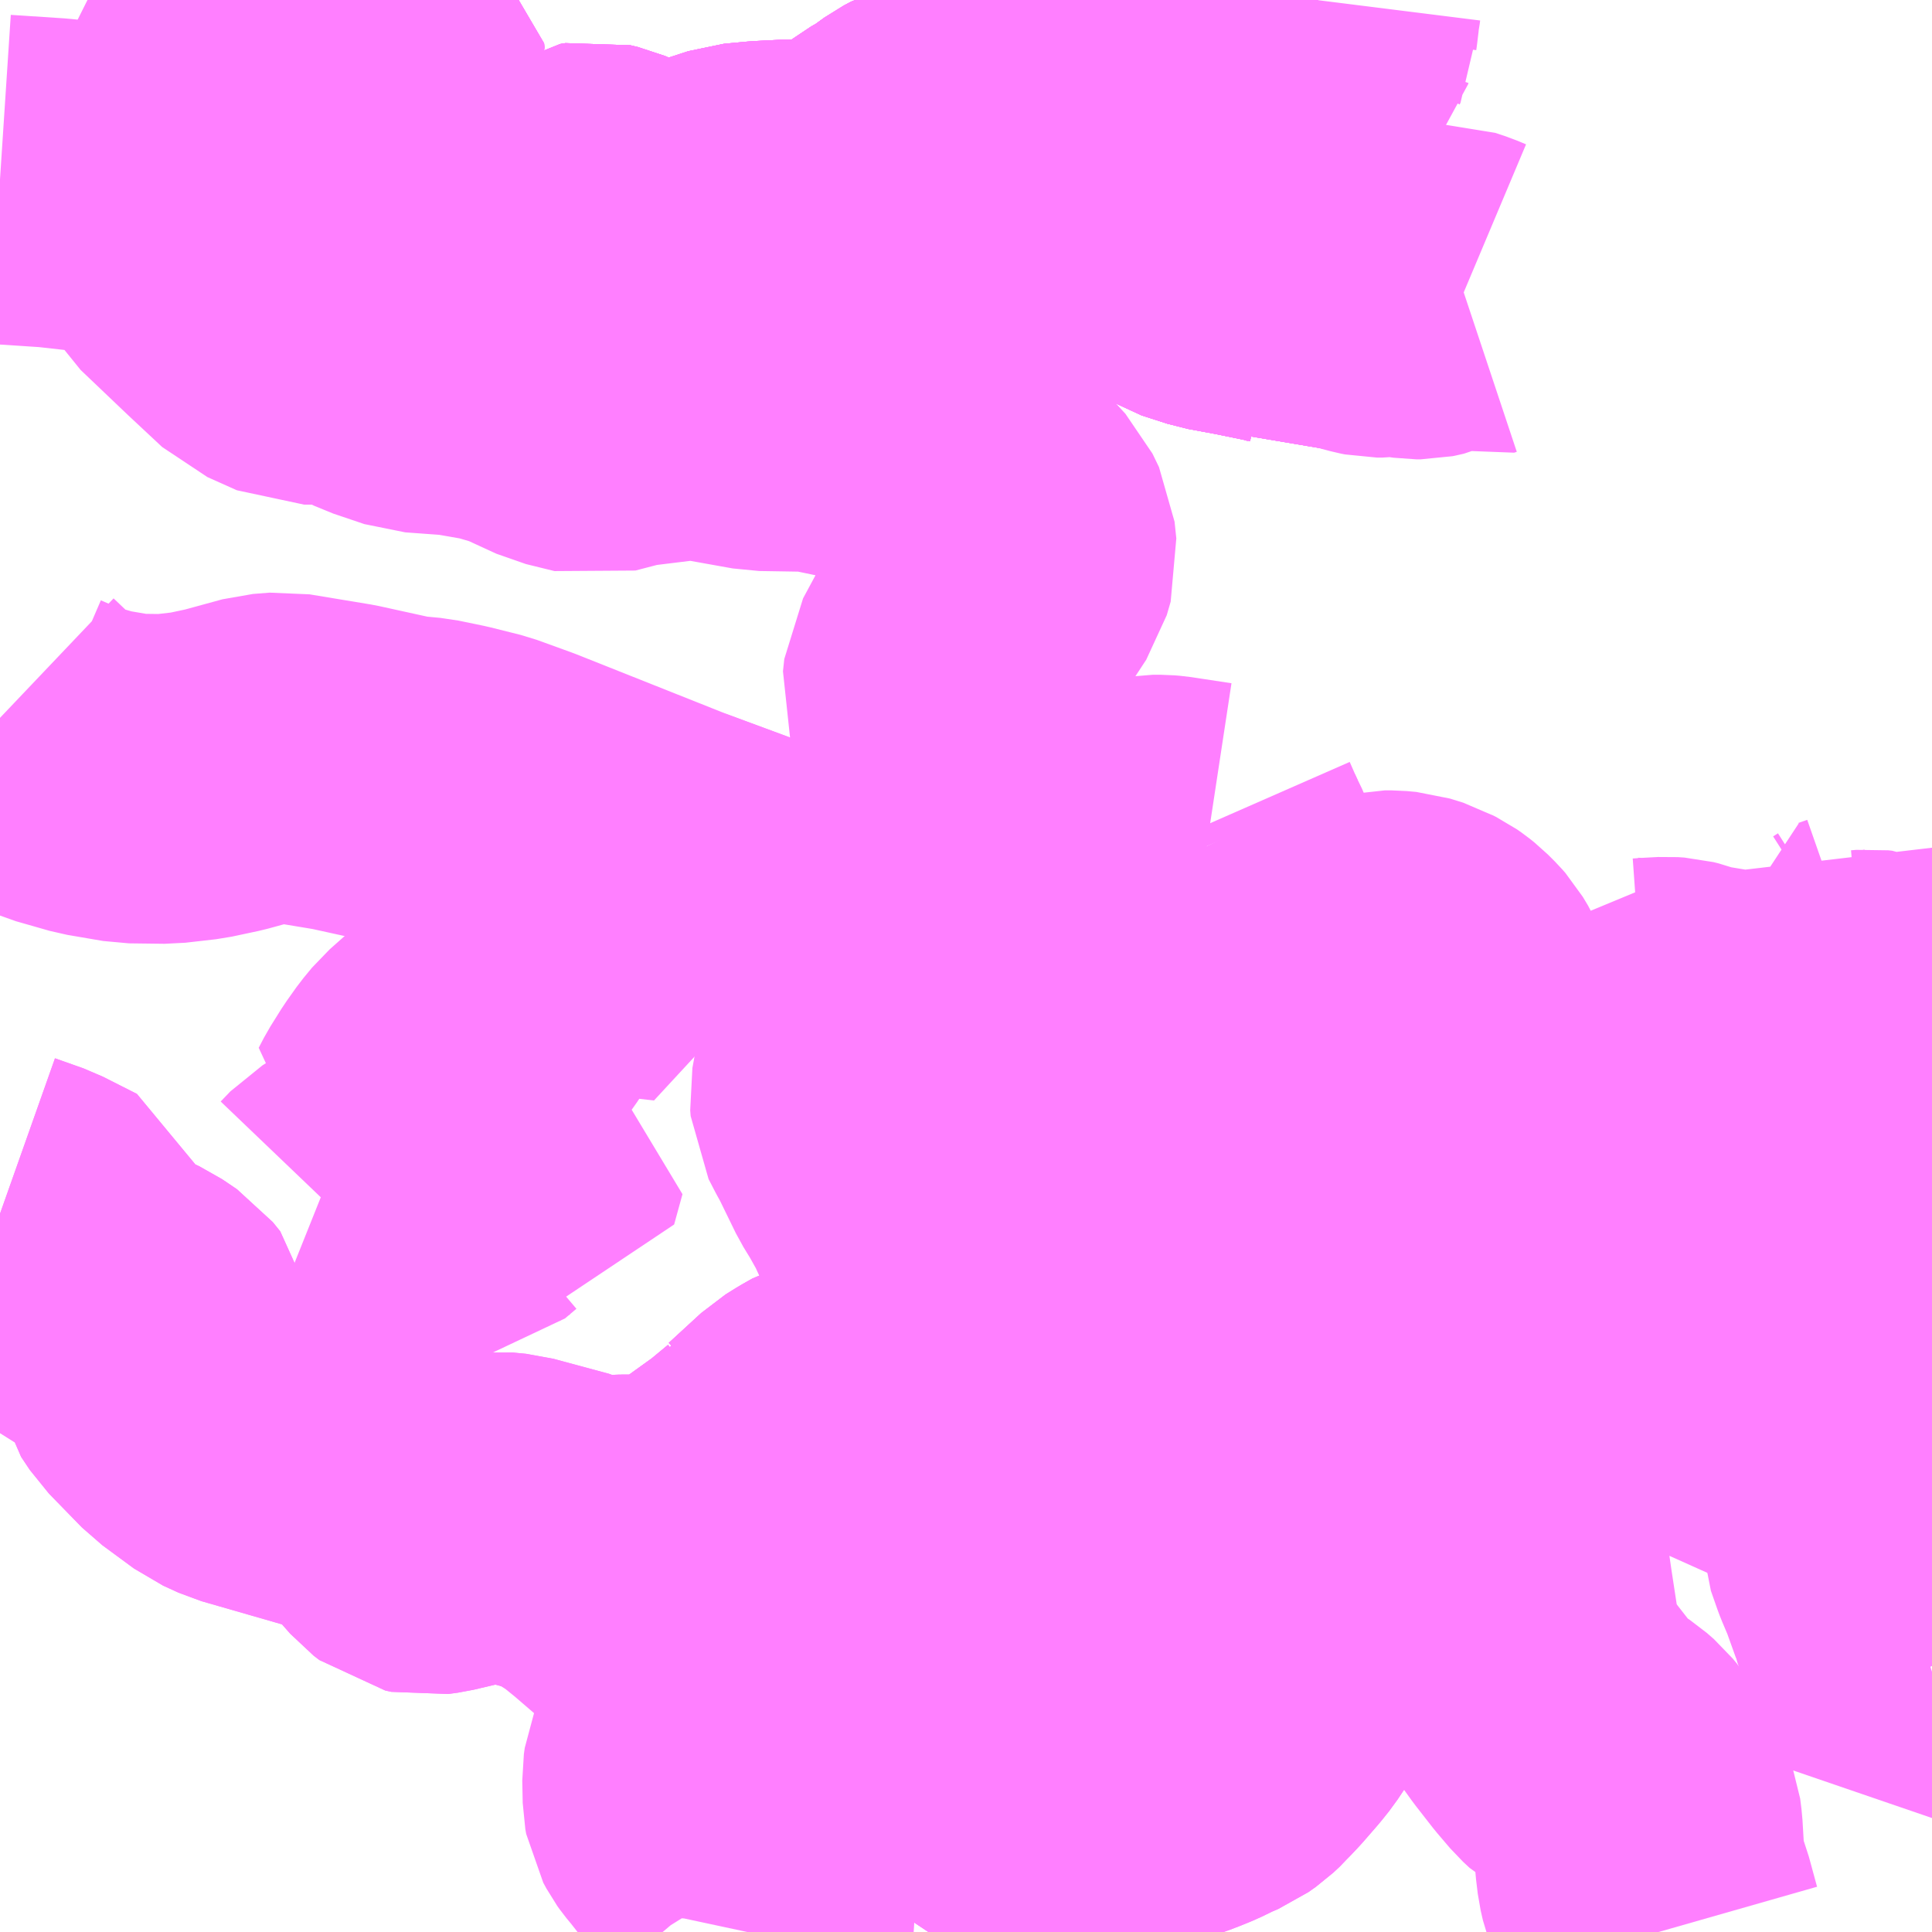 <?xml version="1.0" encoding="UTF-8"?>
<svg  xmlns="http://www.w3.org/2000/svg" xmlns:xlink="http://www.w3.org/1999/xlink" xmlns:go="http://purl.org/svgmap/profile" property="N07_001,N07_002,N07_003,N07_004,N07_005,N07_006,N07_007" viewBox="13034.18 -3142.09 4.395 4.395" go:dataArea="13034.1796875 -3142.08984375 4.39453125 4.39453125" >
<globalCoordinateSystem srsName="http://purl.org/crs/84" transform="matrix(100.0,0.0,0.0,-100.0,0.0,0.0)" />
<defs>
 <g id="p0" >
  <circle cx="0.0" cy="0.0" r="3" stroke="green" stroke-width="0.75" vector-effect="non-scaling-stroke" />
 </g>
</defs>
<g fill="none" fill-rule="evenodd" stroke="#FF00FF" stroke-width="0.75" opacity="0.5" vector-effect="non-scaling-stroke" stroke-linejoin="bevel" >
<path content="1,鹿児島交通（株）,大坂・加世田線,3.0,3.0,2.5," xlink:title="1" d="M13036.586,-3142.09L13036.586,-3142.089L13036.584,-3142.081L13036.583,-3142.072L13036.582,-3142.061L13036.578,-3142.021L13036.557,-3141.952L13036.555,-3141.943L13036.554,-3141.939L13036.549,-3141.918L13036.543,-3141.905L13036.529,-3141.886L13036.509,-3141.864L13036.497,-3141.853L13036.465,-3141.815L13036.462,-3141.81L13036.459,-3141.802L13036.46,-3141.793L13036.457,-3141.778L13036.454,-3141.769L13036.431,-3141.757L13036.397,-3141.761L13036.382,-3141.763L13036.368,-3141.766L13036.341,-3141.767L13036.318,-3141.762L13036.292,-3141.755L13036.275,-3141.746L13036.239,-3141.72L13036.211,-3141.704L13036.162,-3141.666L13036.123,-3141.642L13036.1,-3141.634L13036.066,-3141.626L13036.022,-3141.624L13035.974,-3141.625L13035.915,-3141.622L13035.862,-3141.617L13035.81,-3141.6L13035.742,-3141.57L13035.712,-3141.557L13035.696,-3141.555L13035.677,-3141.557L13035.649,-3141.566L13035.623,-3141.577L13035.603,-3141.583L13035.586,-3141.593L13035.559,-3141.612L13035.545,-3141.618L13035.528,-3141.622L13035.516,-3141.62L13035.497,-3141.607L13035.4,-3141.522L13035.385,-3141.505L13035.371,-3141.496L13035.35,-3141.485L13035.334,-3141.479L13035.308,-3141.472L13035.294,-3141.469L13035.262,-3141.469L13035.237,-3141.47L13035.222,-3141.473L13035.196,-3141.48L13035.185,-3141.483L13035.144,-3141.5L13035.08,-3141.53L13035.042,-3141.551L13035.031,-3141.558L13034.973,-3141.591L13034.917,-3141.626L13034.904,-3141.64L13034.805,-3141.752L13034.797,-3141.76L13034.749,-3141.815L13034.694,-3141.879L13034.681,-3141.896L13034.673,-3141.905L13034.637,-3141.968L13034.626,-3141.983L13034.622,-3141.988L13034.614,-3141.995L13034.605,-3142.002L13034.598,-3142.007L13034.59,-3142.012L13034.582,-3142.017L13034.551,-3142.028L13034.531,-3142.035L13034.51,-3142.042L13034.465,-3142.059L13034.444,-3142.066L13034.425,-3142.073L13034.396,-3142.083L13034.385,-3142.087L13034.379,-3142.09"/>
<path content="1,鹿児島交通（株）,枕崎～川辺～山形屋バスセンター,11.0,11.0,11.0," xlink:title="1" d="M13037.646,-3139.303L13037.635,-3139.3L13037.621,-3139.292L13037.613,-3139.287L13037.512,-3139.226L13037.489,-3139.213L13037.459,-3139.194L13037.423,-3139.168L13037.37,-3139.135L13037.304,-3139.079L13037.239,-3139.035L13037.104,-3138.959L13037.056,-3138.932L13037.025,-3138.914L13036.992,-3138.893L13036.977,-3138.88L13036.969,-3138.867L13036.965,-3138.851L13036.963,-3138.834L13036.967,-3138.813L13036.973,-3138.791L13036.985,-3138.76L13037.011,-3138.682L13037.023,-3138.643L13037.026,-3138.636L13037.032,-3138.618L13037.04,-3138.592L13037.068,-3138.491L13037.079,-3138.454L13037.089,-3138.417L13037.096,-3138.371L13037.097,-3138.336L13037.095,-3138.316L13037.085,-3138.279L13037.074,-3138.25L13037.061,-3138.225L13037.047,-3138.204L13037.031,-3138.184L13036.998,-3138.146L13036.982,-3138.129L13036.978,-3138.125L13036.972,-3138.118L13036.957,-3138.104L13036.94,-3138.092L13036.919,-3138.083L13036.886,-3138.067L13036.864,-3138.058L13036.843,-3138.05L13036.818,-3138.042L13036.78,-3138.03L13036.726,-3138.014L13036.689,-3138.002L13036.675,-3137.999L13036.654,-3137.992L13036.61,-3137.979L13036.574,-3137.967L13036.534,-3137.955L13036.514,-3137.948L13036.499,-3137.941L13036.482,-3137.931L13036.467,-3137.92L13036.434,-3137.89L13036.379,-3137.814L13036.368,-3137.798L13036.358,-3137.785L13036.325,-3137.74L13036.32,-3137.734L13036.308,-3137.718L13036.298,-3137.704L13036.294,-3137.698L13036.292,-3137.695"/>
<path content="1,鹿児島交通（株）,枕崎～川辺～山形屋バスセンター,11.0,11.0,11.0," xlink:title="1" d="M13037.646,-3139.303L13037.656,-3139.309L13037.677,-3139.333L13037.705,-3139.367L13037.742,-3139.389L13037.786,-3139.407L13037.858,-3139.437L13037.921,-3139.461L13037.956,-3139.468L13038.003,-3139.477L13038.083,-3139.489L13038.153,-3139.501L13038.453,-3139.495L13038.574,-3139.492"/>
<path content="1,鹿児島交通（株）,枕崎～川辺～山形屋バスセンター,11.0,11.0,11.0," xlink:title="1" d="M13038.574,-3139.122L13038.569,-3139.123L13038.519,-3139.129L13038.495,-3139.132L13038.418,-3139.141L13038.37,-3139.147L13038.334,-3139.154L13038.317,-3139.158L13038.286,-3139.164L13038.132,-3139.198L13038.06,-3139.214L13038.028,-3139.221L13037.946,-3139.239L13037.883,-3139.253L13037.869,-3139.256L13037.834,-3139.264L13037.808,-3139.269L13037.797,-3139.272L13037.752,-3139.282L13037.734,-3139.285L13037.729,-3139.287L13037.669,-3139.3L13037.658,-3139.302L13037.646,-3139.303"/>
<path content="3,南さつま市,691-1,0.4,0.0,0.0," xlink:title="3" d="M13037.2,-3141.443L13037.15,-3141.434L13037.134,-3141.443L13037.123,-3141.447L13037.099,-3141.454L13037.016,-3141.471L13036.951,-3141.483L13036.892,-3141.502L13036.85,-3141.528L13036.817,-3141.551L13036.808,-3141.563L13036.806,-3141.579L13036.804,-3141.599L13036.789,-3141.631L13036.787,-3141.646L13036.784,-3141.66L13036.779,-3141.674L13036.767,-3141.689L13036.735,-3141.72L13036.705,-3141.753"/>
<path content="3,南さつま市,691-1,0.4,0.0,0.0," xlink:title="3" d="M13036.705,-3141.753L13036.669,-3141.774L13036.633,-3141.789L13036.604,-3141.797L13036.582,-3141.798L13036.533,-3141.798L13036.46,-3141.793L13036.457,-3141.778L13036.454,-3141.769L13036.445,-3141.762L13036.431,-3141.757L13036.419,-3141.758L13036.397,-3141.761L13036.382,-3141.763L13036.368,-3141.766L13036.341,-3141.767L13036.318,-3141.762L13036.292,-3141.755L13036.275,-3141.746L13036.239,-3141.72L13036.211,-3141.704L13036.162,-3141.666L13036.123,-3141.642L13036.1,-3141.634L13036.066,-3141.626L13036.022,-3141.624L13035.974,-3141.625L13035.915,-3141.622L13035.862,-3141.617L13035.81,-3141.6L13035.742,-3141.57L13035.712,-3141.557L13035.696,-3141.555L13035.677,-3141.557L13035.649,-3141.566L13035.623,-3141.577L13035.603,-3141.583L13035.586,-3141.593L13035.559,-3141.612L13035.545,-3141.618L13035.528,-3141.622L13035.516,-3141.62L13035.497,-3141.607L13035.4,-3141.522L13035.333,-3141.517L13035.278,-3141.514L13035.264,-3141.514L13035.255,-3141.516L13035.247,-3141.522L13035.21,-3141.554L13035.096,-3141.656L13034.982,-3141.747L13034.957,-3141.77L13034.949,-3141.781L13034.943,-3141.796L13034.945,-3141.82L13034.956,-3141.847L13034.967,-3141.858L13034.983,-3141.866L13035.007,-3141.874L13035.014,-3141.878L13035.021,-3141.889L13035.037,-3141.918L13035.046,-3141.941L13035.045,-3141.95L13035.038,-3141.955L13035.014,-3141.963L13034.994,-3141.969L13034.97,-3141.972L13034.945,-3141.973L13034.92,-3141.979L13034.904,-3141.985L13034.891,-3141.996L13034.877,-3142.011L13034.863,-3142.029L13034.852,-3142.055L13034.84,-3142.084L13034.839,-3142.09"/>
<path content="3,南さつま市,691-1,0.4,0.0,0.0," xlink:title="3" d="M13036.699,-3142.09L13036.702,-3142.071L13036.714,-3142.036L13036.731,-3142.016L13036.776,-3141.979L13036.769,-3141.967L13036.765,-3141.952L13036.762,-3141.89L13036.758,-3141.841L13036.755,-3141.825L13036.748,-3141.811L13036.705,-3141.753"/>
<path content="3,南さつま市,691-2,0.4,0.0,0.0," xlink:title="3" d="M13037.2,-3141.443L13037.15,-3141.434L13037.134,-3141.443L13037.123,-3141.447L13037.099,-3141.454L13037.016,-3141.471L13036.951,-3141.483L13036.892,-3141.502L13036.85,-3141.528L13036.817,-3141.551L13036.808,-3141.563L13036.806,-3141.579L13036.804,-3141.599L13036.789,-3141.631L13036.787,-3141.646L13036.784,-3141.66L13036.779,-3141.674L13036.767,-3141.689L13036.735,-3141.72L13036.705,-3141.753"/>
<path content="3,南さつま市,691-2,0.4,0.0,0.0," xlink:title="3" d="M13036.705,-3141.753L13036.669,-3141.774L13036.633,-3141.789L13036.604,-3141.797L13036.582,-3141.798L13036.533,-3141.798L13036.46,-3141.793L13036.457,-3141.778L13036.454,-3141.769L13036.445,-3141.762L13036.431,-3141.757L13036.419,-3141.758L13036.397,-3141.761L13036.382,-3141.763L13036.368,-3141.766L13036.341,-3141.767L13036.318,-3141.762L13036.292,-3141.755L13036.275,-3141.746L13036.239,-3141.72L13036.211,-3141.704L13036.162,-3141.666L13036.123,-3141.642L13036.1,-3141.634L13036.066,-3141.626L13036.022,-3141.624L13035.974,-3141.625L13035.915,-3141.622L13035.862,-3141.617L13035.81,-3141.6L13035.742,-3141.57L13035.712,-3141.557L13035.696,-3141.555L13035.677,-3141.557L13035.649,-3141.566L13035.623,-3141.577L13035.603,-3141.583L13035.586,-3141.593L13035.559,-3141.612L13035.545,-3141.618L13035.528,-3141.622L13035.516,-3141.62L13035.497,-3141.607L13035.4,-3141.522L13035.333,-3141.517L13035.278,-3141.514L13035.264,-3141.514L13035.255,-3141.516L13035.247,-3141.522L13035.21,-3141.554L13035.096,-3141.656L13034.982,-3141.747L13034.957,-3141.77L13034.949,-3141.781L13034.943,-3141.796L13034.945,-3141.82L13034.956,-3141.847L13034.967,-3141.858L13034.983,-3141.866L13035.007,-3141.874L13035.014,-3141.878L13035.021,-3141.889L13035.037,-3141.918L13035.046,-3141.941L13035.045,-3141.95L13035.038,-3141.955L13035.014,-3141.963L13034.994,-3141.969L13034.97,-3141.972L13034.945,-3141.973L13034.92,-3141.979L13034.904,-3141.985L13034.891,-3141.996L13034.877,-3142.011L13034.863,-3142.029L13034.852,-3142.055L13034.84,-3142.084L13034.839,-3142.09"/>
<path content="3,南さつま市,691-2,0.4,0.0,0.0," xlink:title="3" d="M13036.699,-3142.09L13036.702,-3142.071L13036.714,-3142.036L13036.731,-3142.016L13036.776,-3141.979L13036.769,-3141.967L13036.765,-3141.952L13036.762,-3141.89L13036.758,-3141.841L13036.755,-3141.825L13036.748,-3141.811L13036.705,-3141.753"/>
<path content="3,南さつま市,691-3,0.4,0.0,0.0," xlink:title="3" d="M13037.2,-3141.443L13037.15,-3141.434L13037.134,-3141.443L13037.123,-3141.447L13037.099,-3141.454L13037.016,-3141.471L13036.951,-3141.483L13036.892,-3141.502L13036.85,-3141.528L13036.817,-3141.551L13036.808,-3141.563L13036.806,-3141.579L13036.804,-3141.599L13036.789,-3141.631L13036.787,-3141.646L13036.784,-3141.66L13036.779,-3141.674L13036.767,-3141.689L13036.735,-3141.72L13036.705,-3141.753"/>
<path content="3,南さつま市,691-3,0.4,0.0,0.0," xlink:title="3" d="M13036.705,-3141.753L13036.669,-3141.774L13036.633,-3141.789L13036.604,-3141.797L13036.582,-3141.798L13036.533,-3141.798L13036.46,-3141.793L13036.457,-3141.778L13036.454,-3141.769L13036.445,-3141.762L13036.431,-3141.757L13036.419,-3141.758L13036.397,-3141.761L13036.382,-3141.763L13036.368,-3141.766L13036.341,-3141.767L13036.318,-3141.762L13036.292,-3141.755L13036.275,-3141.746L13036.239,-3141.72L13036.211,-3141.704L13036.162,-3141.666L13036.123,-3141.642L13036.1,-3141.634L13036.066,-3141.626L13036.022,-3141.624L13035.974,-3141.625L13035.915,-3141.622L13035.862,-3141.617L13035.81,-3141.6L13035.742,-3141.57L13035.712,-3141.557L13035.696,-3141.555L13035.677,-3141.557L13035.649,-3141.566L13035.623,-3141.577L13035.603,-3141.583L13035.586,-3141.593L13035.559,-3141.612L13035.545,-3141.618L13035.528,-3141.622L13035.516,-3141.62L13035.497,-3141.607L13035.4,-3141.522L13035.333,-3141.517L13035.278,-3141.514L13035.264,-3141.514L13035.255,-3141.516L13035.247,-3141.522L13035.21,-3141.554L13035.096,-3141.656L13034.982,-3141.747L13034.957,-3141.77L13034.949,-3141.781L13034.943,-3141.796L13034.945,-3141.82L13034.956,-3141.847L13034.967,-3141.858L13034.983,-3141.866L13035.007,-3141.874L13035.014,-3141.878L13035.021,-3141.889L13035.037,-3141.918L13035.046,-3141.941L13035.045,-3141.95L13035.038,-3141.955L13035.014,-3141.963L13034.994,-3141.969L13034.97,-3141.972L13034.945,-3141.973L13034.92,-3141.979L13034.904,-3141.985L13034.891,-3141.996L13034.877,-3142.011L13034.863,-3142.029L13034.852,-3142.055L13034.84,-3142.084L13034.839,-3142.09"/>
<path content="3,南さつま市,691-3,0.4,0.0,0.0," xlink:title="3" d="M13036.699,-3142.09L13036.702,-3142.071L13036.714,-3142.036L13036.731,-3142.016L13036.776,-3141.979L13036.769,-3141.967L13036.765,-3141.952L13036.762,-3141.89L13036.758,-3141.841L13036.755,-3141.825L13036.748,-3141.811L13036.705,-3141.753"/>
<path content="3,南さつま市,691-4,0.4,0.0,0.0," xlink:title="3" d="M13037.2,-3141.443L13037.15,-3141.434L13037.134,-3141.443L13037.123,-3141.447L13037.099,-3141.454L13037.016,-3141.471L13036.951,-3141.483L13036.892,-3141.502L13036.85,-3141.528L13036.817,-3141.551L13036.808,-3141.563L13036.806,-3141.579L13036.804,-3141.599L13036.789,-3141.631L13036.787,-3141.646L13036.784,-3141.66L13036.779,-3141.674L13036.767,-3141.689L13036.735,-3141.72L13036.705,-3141.753"/>
<path content="3,南さつま市,691-4,0.4,0.0,0.0," xlink:title="3" d="M13036.705,-3141.753L13036.669,-3141.774L13036.633,-3141.789L13036.604,-3141.797L13036.582,-3141.798L13036.533,-3141.798L13036.46,-3141.793L13036.457,-3141.778L13036.454,-3141.769L13036.445,-3141.762L13036.431,-3141.757L13036.419,-3141.758L13036.397,-3141.761L13036.382,-3141.763L13036.368,-3141.766L13036.341,-3141.767L13036.318,-3141.762L13036.292,-3141.755L13036.275,-3141.746L13036.239,-3141.72L13036.211,-3141.704L13036.162,-3141.666L13036.123,-3141.642L13036.1,-3141.634L13036.066,-3141.626L13036.022,-3141.624L13035.974,-3141.625L13035.915,-3141.622L13035.862,-3141.617L13035.81,-3141.6L13035.742,-3141.57L13035.712,-3141.557L13035.696,-3141.555L13035.677,-3141.557L13035.649,-3141.566L13035.623,-3141.577L13035.603,-3141.583L13035.586,-3141.593L13035.559,-3141.612L13035.545,-3141.618L13035.528,-3141.622L13035.516,-3141.62L13035.497,-3141.607L13035.4,-3141.522L13035.333,-3141.517L13035.278,-3141.514L13035.264,-3141.514L13035.255,-3141.516L13035.247,-3141.522L13035.21,-3141.554L13035.096,-3141.656L13034.982,-3141.747L13034.957,-3141.77L13034.949,-3141.781L13034.943,-3141.796L13034.945,-3141.82L13034.956,-3141.847L13034.967,-3141.858L13034.983,-3141.866L13035.007,-3141.874L13035.014,-3141.878L13035.021,-3141.889L13035.037,-3141.918L13035.046,-3141.941L13035.045,-3141.95L13035.038,-3141.955L13035.014,-3141.963L13034.994,-3141.969L13034.97,-3141.972L13034.945,-3141.973L13034.92,-3141.979L13034.904,-3141.985L13034.891,-3141.996L13034.877,-3142.011L13034.863,-3142.029L13034.852,-3142.055L13034.84,-3142.084L13034.839,-3142.09"/>
<path content="3,南さつま市,691-4,0.4,0.0,0.0," xlink:title="3" d="M13036.699,-3142.09L13036.702,-3142.071L13036.714,-3142.036L13036.731,-3142.016L13036.776,-3141.979L13036.769,-3141.967L13036.765,-3141.952L13036.762,-3141.89L13036.758,-3141.841L13036.755,-3141.825L13036.748,-3141.811L13036.705,-3141.753"/>
<path content="3,南さつま市,白川・大坂線,2.0,0.0,0.0," xlink:title="3" d="M13036.776,-3141.979L13036.769,-3141.967L13036.765,-3141.952L13036.762,-3141.89L13036.758,-3141.841L13036.755,-3141.825L13036.748,-3141.811L13036.705,-3141.753L13036.735,-3141.72L13036.767,-3141.689L13036.779,-3141.674L13036.784,-3141.66L13036.787,-3141.646L13036.789,-3141.631L13036.804,-3141.599L13036.806,-3141.579L13036.808,-3141.563L13036.817,-3141.551L13036.85,-3141.528L13036.892,-3141.502L13036.951,-3141.483L13037.016,-3141.471L13037.099,-3141.454L13037.123,-3141.447L13037.134,-3141.443L13037.15,-3141.434L13037.2,-3141.443L13037.219,-3141.448L13037.229,-3141.449L13037.248,-3141.444L13037.274,-3141.434L13037.288,-3141.43L13037.303,-3141.426L13037.313,-3141.424L13037.324,-3141.424L13037.332,-3141.425L13037.34,-3141.427L13037.35,-3141.429L13037.362,-3141.429L13037.37,-3141.428L13037.378,-3141.426L13037.386,-3141.423L13037.396,-3141.421L13037.403,-3141.42L13037.411,-3141.42L13037.416,-3141.421L13037.42,-3141.422L13037.427,-3141.425L13037.434,-3141.428L13037.439,-3141.429L13037.445,-3141.43L13037.454,-3141.432L13037.459,-3141.432L13037.463,-3141.432L13037.472,-3141.429L13037.487,-3141.424L13037.506,-3141.416L13037.512,-3141.418"/>
<path content="3,南さつま市,白川・大坂線,2.0,0.0,0.0," xlink:title="3" d="M13036.776,-3141.979L13036.731,-3142.016L13036.714,-3142.036L13036.702,-3142.071L13036.699,-3142.09"/>
<path content="3,南さつま市,白川・大坂線,2.0,0.0,0.0," xlink:title="3" d="M13037.175,-3142.09L13037.174,-3142.082L13037.172,-3142.072L13037.171,-3142.061L13037.168,-3142.036L13037.167,-3142.029L13037.167,-3142.024L13037.165,-3142.02L13037.164,-3142.017L13037.156,-3142.007L13037.135,-3141.983L13037.108,-3141.959L13037.1,-3141.953L13037.096,-3141.951L13037.091,-3141.95L13037.085,-3141.95L13037.077,-3141.951L13037.06,-3141.961L13037.047,-3141.973L13037.023,-3141.991L13037.014,-3141.999L13037.007,-3142.002L13037.002,-3142.004L13036.997,-3142.006L13036.99,-3142.007L13036.982,-3142.007L13036.973,-3142.008L13036.966,-3142.008L13036.96,-3142.007L13036.956,-3142.005L13036.952,-3142.003L13036.945,-3141.998L13036.915,-3141.974L13036.903,-3141.968L13036.895,-3141.965L13036.885,-3141.963L13036.876,-3141.965L13036.867,-3141.966L13036.833,-3141.975L13036.809,-3141.979L13036.8,-3141.979L13036.79,-3141.98L13036.783,-3141.98L13036.776,-3141.979"/>
<path content="3,南さつま市,白川線,1.2,0.0,0.0," xlink:title="3" d="M13036.586,-3142.09L13036.586,-3142.089L13036.584,-3142.081L13036.583,-3142.072L13036.582,-3142.061L13036.578,-3142.021L13036.568,-3141.989L13036.557,-3141.952L13036.555,-3141.943L13036.554,-3141.939L13036.549,-3141.918L13036.543,-3141.905L13036.529,-3141.886L13036.509,-3141.864L13036.497,-3141.853L13036.465,-3141.815L13036.462,-3141.81L13036.459,-3141.802L13036.46,-3141.793L13036.533,-3141.798L13036.582,-3141.798L13036.604,-3141.797L13036.633,-3141.789L13036.669,-3141.774L13036.705,-3141.753L13036.735,-3141.72L13036.767,-3141.689L13036.779,-3141.674L13036.784,-3141.66L13036.787,-3141.646L13036.789,-3141.631L13036.804,-3141.599L13036.806,-3141.579L13036.808,-3141.563L13036.817,-3141.551L13036.85,-3141.528L13036.892,-3141.502L13036.951,-3141.483L13037.016,-3141.471L13037.099,-3141.454L13037.123,-3141.447L13037.134,-3141.443L13037.15,-3141.434L13037.2,-3141.443"/>
<path content="3,南九州市,135,4.5,3.5,3.5," xlink:title="3" d="M13038.574,-3139.122L13038.569,-3139.123L13038.519,-3139.129L13038.495,-3139.132L13038.418,-3139.141L13038.37,-3139.147L13038.334,-3139.154L13038.317,-3139.158L13038.286,-3139.164L13038.132,-3139.198L13038.06,-3139.214L13038.028,-3139.221L13037.946,-3139.239L13037.883,-3139.253L13037.869,-3139.256L13037.834,-3139.264L13037.808,-3139.269L13037.797,-3139.272L13037.752,-3139.282L13037.734,-3139.285L13037.729,-3139.287L13037.669,-3139.3L13037.658,-3139.302L13037.646,-3139.303L13037.635,-3139.3L13037.621,-3139.292L13037.613,-3139.287L13037.512,-3139.226L13037.489,-3139.213L13037.459,-3139.194"/>
<path content="3,南九州市,135,4.5,3.5,3.5," xlink:title="3" d="M13037.459,-3139.194L13037.423,-3139.168"/>
<path content="3,南九州市,135,4.5,3.5,3.5," xlink:title="3" d="M13037.459,-3139.194L13037.435,-3139.209L13037.115,-3139.412L13036.9,-3139.55L13036.872,-3139.576L13036.806,-3139.66L13036.769,-3139.661L13036.727,-3139.667L13036.686,-3139.684L13036.654,-3139.699L13036.624,-3139.726L13036.605,-3139.758L13036.596,-3139.787L13036.589,-3139.818L13036.579,-3139.829L13036.56,-3139.829L13036.547,-3139.821L13036.542,-3139.813L13036.542,-3139.801L13036.547,-3139.787L13036.558,-3139.769L13036.562,-3139.751L13036.561,-3139.721L13036.548,-3139.707L13036.537,-3139.708L13036.529,-3139.716L13036.518,-3139.731L13036.498,-3139.739L13036.41,-3139.755L13036.387,-3139.819L13036.366,-3139.856L13036.352,-3139.866L13035.965,-3140.017L13035.7,-3140.115L13035.353,-3140.253L13035.273,-3140.282L13035.205,-3140.299L13035.147,-3140.311L13035.094,-3140.316L13034.962,-3140.345L13034.823,-3140.368L13034.785,-3140.365L13034.69,-3140.339L13034.629,-3140.326L13034.559,-3140.318L13034.478,-3140.319L13034.396,-3140.333L13034.319,-3140.355L13034.261,-3140.38L13034.18,-3140.457"/>
<path content="3,南九州市,136,2.0,0.0,0.0," xlink:title="3" d="M13037.459,-3139.194L13037.423,-3139.168"/>
<path content="3,南九州市,136,2.0,0.0,0.0," xlink:title="3" d="M13037.459,-3139.194L13037.435,-3139.209L13037.115,-3139.412L13036.9,-3139.55L13036.872,-3139.576L13036.806,-3139.66L13036.704,-3139.799L13036.649,-3139.868L13036.6,-3139.925L13036.536,-3140.015L13036.518,-3140.046L13036.487,-3140.115L13036.483,-3140.122L13036.378,-3140.39L13036.334,-3140.523L13036.337,-3140.551L13036.365,-3140.603L13036.395,-3140.661L13036.413,-3140.702L13036.474,-3140.795L13036.483,-3140.826L13036.479,-3140.864L13036.464,-3140.895L13036.419,-3140.944L13036.293,-3141.065L13036.237,-3141.114L13036.138,-3141.143L13036.037,-3141.164L13035.913,-3141.166L13035.779,-3141.19L13035.726,-3141.189L13035.604,-3141.174L13035.531,-3141.155L13035.466,-3141.171L13035.379,-3141.211L13035.311,-3141.231L13035.225,-3141.246L13035.129,-3141.253L13035.058,-3141.277L13034.996,-3141.307L13034.958,-3141.317L13034.872,-3141.317L13034.805,-3141.347L13034.728,-3141.419L13034.622,-3141.52L13034.592,-3141.569L13034.587,-3141.611L13034.575,-3141.633L13034.559,-3141.644L13034.534,-3141.65L13034.445,-3141.658L13034.302,-3141.674L13034.18,-3141.682"/>
<path content="3,南九州市,136,2.0,0.0,0.0," xlink:title="3" d="M13038.574,-3139.492L13038.453,-3139.495L13038.153,-3139.501L13038.083,-3139.489L13038.003,-3139.477L13037.956,-3139.468L13037.921,-3139.461L13037.858,-3139.437L13037.786,-3139.407L13037.742,-3139.389L13037.705,-3139.367L13037.677,-3139.333L13037.656,-3139.309L13037.646,-3139.303L13037.635,-3139.3L13037.621,-3139.292L13037.613,-3139.287L13037.512,-3139.226L13037.489,-3139.213L13037.459,-3139.194"/>
<path content="3,南九州市,137,5.0,3.0,3.0," xlink:title="3" d="M13038.574,-3139.122L13038.569,-3139.123L13038.519,-3139.129L13038.495,-3139.132L13038.418,-3139.141L13038.37,-3139.147L13038.334,-3139.154L13038.317,-3139.158L13038.286,-3139.164L13038.132,-3139.198L13038.06,-3139.214L13038.028,-3139.221L13037.946,-3139.239L13037.883,-3139.253L13037.869,-3139.256L13037.834,-3139.264L13037.808,-3139.269L13037.797,-3139.272L13037.752,-3139.282L13037.734,-3139.285L13037.729,-3139.287L13037.669,-3139.3L13037.658,-3139.302L13037.646,-3139.303L13037.635,-3139.3L13037.621,-3139.292L13037.613,-3139.287L13037.512,-3139.226L13037.489,-3139.213L13037.459,-3139.194L13037.423,-3139.168L13037.37,-3139.135L13037.304,-3139.079L13037.239,-3139.035L13037.095,-3139.058L13037.026,-3139.068L13036.985,-3139.068L13036.85,-3139.039L13036.798,-3139.015L13036.785,-3138.997L13036.761,-3138.921L13036.733,-3138.899L13036.698,-3138.899L13036.663,-3138.92L13036.635,-3138.938L13036.447,-3138.981L13036.422,-3138.981L13036.32,-3139.008L13036.306,-3139.006L13036.296,-3138.999L13036.287,-3138.982L13036.274,-3138.944L13036.266,-3138.936L13036.256,-3138.932L13036.234,-3138.929L13036.205,-3138.928L13036.178,-3138.923L13036.162,-3138.913L13036.147,-3138.902L13036.136,-3138.887L13036.131,-3138.877L13036.128,-3138.869L13036.1,-3138.862L13036.076,-3138.855L13036.053,-3138.842L13036.029,-3138.827L13035.955,-3138.759L13035.944,-3138.752L13035.939,-3138.742L13035.892,-3138.703L13035.764,-3138.611L13035.744,-3138.602L13035.718,-3138.595L13035.656,-3138.588L13035.598,-3138.588L13035.507,-3138.585L13035.467,-3138.603L13035.341,-3138.637L13035.31,-3138.64L13035.281,-3138.637L13035.171,-3138.611L13035.149,-3138.608L13035.135,-3138.611L13035.122,-3138.621L13035.043,-3138.711L13035.03,-3138.724L13034.999,-3138.734L13034.742,-3138.808L13034.707,-3138.824L13034.635,-3138.877L13034.56,-3138.954L13034.54,-3138.984L13034.532,-3139.018L13034.526,-3139.053L13034.509,-3139.074L13034.475,-3139.097L13034.417,-3139.124L13034.371,-3139.153L13034.35,-3139.173L13034.344,-3139.191L13034.322,-3139.267L13034.245,-3139.306L13034.18,-3139.329"/>
<path content="3,南九州市,432,1.5,1.0,1.0," xlink:title="3" d="M13038.574,-3139.122L13038.569,-3139.123L13038.519,-3139.129L13038.495,-3139.132L13038.418,-3139.141L13038.37,-3139.147L13038.334,-3139.154L13038.317,-3139.158L13038.286,-3139.164L13038.132,-3139.198L13038.06,-3139.214L13038.028,-3139.221L13037.946,-3139.239L13037.883,-3139.253L13037.869,-3139.256L13037.834,-3139.264L13037.808,-3139.269L13037.797,-3139.272L13037.752,-3139.282L13037.734,-3139.285L13037.729,-3139.287L13037.669,-3139.3L13037.658,-3139.302L13037.646,-3139.303L13037.635,-3139.3L13037.621,-3139.292L13037.613,-3139.287L13037.512,-3139.226L13037.489,-3139.213L13037.459,-3139.194L13037.423,-3139.168L13037.37,-3139.135L13037.304,-3139.079L13037.239,-3139.035L13037.095,-3139.058L13037.026,-3139.068L13036.985,-3139.068L13036.85,-3139.039L13036.798,-3139.015L13036.785,-3138.997L13036.761,-3138.921L13036.733,-3138.899L13036.698,-3138.899L13036.663,-3138.92L13036.635,-3138.938L13036.447,-3138.981L13036.422,-3138.981L13036.32,-3139.008L13036.306,-3139.006L13036.296,-3138.999L13036.287,-3138.982L13036.274,-3138.944L13036.266,-3138.936L13036.256,-3138.932L13036.234,-3138.929L13036.205,-3138.928L13036.178,-3138.923L13036.162,-3138.913L13036.147,-3138.902L13036.136,-3138.887L13036.131,-3138.877L13036.128,-3138.869L13036.1,-3138.862L13036.076,-3138.855L13036.053,-3138.842L13036.029,-3138.827L13035.955,-3138.759L13035.944,-3138.752L13035.939,-3138.742L13035.892,-3138.703L13035.764,-3138.611L13035.744,-3138.602L13035.718,-3138.595L13035.656,-3138.588L13035.598,-3138.588L13035.507,-3138.585L13035.467,-3138.603L13035.341,-3138.637L13035.31,-3138.64L13035.281,-3138.637L13035.171,-3138.611L13035.149,-3138.608L13035.135,-3138.611L13035.122,-3138.621L13035.043,-3138.711L13035.03,-3138.724L13034.999,-3138.734L13034.742,-3138.808L13034.707,-3138.824L13034.635,-3138.877L13034.56,-3138.954L13034.54,-3138.984L13034.532,-3139.018L13034.526,-3139.053L13034.509,-3139.074L13034.475,-3139.097L13034.417,-3139.124L13034.371,-3139.153L13034.35,-3139.173L13034.344,-3139.191L13034.322,-3139.267L13034.245,-3139.306L13034.18,-3139.329"/>
<path content="3,南九州市,川辺04（山添・六丁線）,0.4,0.0,0.0," xlink:title="3" d="M13038.574,-3138.29L13038.544,-3138.28L13038.54,-3138.286L13038.52,-3138.336L13038.512,-3138.359L13038.499,-3138.395L13038.494,-3138.407L13038.491,-3138.418L13038.484,-3138.443L13038.475,-3138.464L13038.469,-3138.477L13038.464,-3138.496L13038.457,-3138.516L13038.454,-3138.521L13038.443,-3138.547L13038.44,-3138.555L13038.426,-3138.595L13038.425,-3138.614L13038.431,-3138.629L13038.433,-3138.641L13038.435,-3138.651L13038.436,-3138.652L13038.443,-3138.681L13038.442,-3138.696L13038.441,-3138.703L13038.437,-3138.711L13038.423,-3138.732L13038.409,-3138.761L13038.407,-3138.77L13038.411,-3138.779L13038.424,-3138.805L13038.435,-3138.823L13038.439,-3138.829L13038.467,-3138.877L13038.484,-3138.912L13038.485,-3138.913L13038.522,-3138.973L13038.529,-3138.986L13038.542,-3139.017L13038.543,-3139.021L13038.548,-3139.04L13038.551,-3139.061L13038.559,-3139.083L13038.562,-3139.098L13038.564,-3139.105L13038.569,-3139.123L13038.57,-3139.132L13038.574,-3139.165"/>
<path content="3,南九州市,川辺05（西の原・高田線）,0.4,0.0,0.0," xlink:title="3" d="M13037.953,-3137.695L13037.951,-3137.702L13037.933,-3137.768L13037.919,-3137.805L13037.914,-3137.827L13037.91,-3137.86L13037.906,-3137.928L13037.903,-3137.952L13037.897,-3137.968L13037.859,-3138.037L13037.856,-3138.045L13037.841,-3138.068L13037.832,-3138.079L13037.816,-3138.093L13037.801,-3138.103L13037.779,-3138.115L13037.764,-3138.129L13037.735,-3138.163L13037.696,-3138.213L13037.655,-3138.27L13037.643,-3138.289L13037.642,-3138.292L13037.631,-3138.33L13037.629,-3138.349L13037.627,-3138.361L13037.624,-3138.381L13037.611,-3138.466L13037.61,-3138.473L13037.598,-3138.556L13037.583,-3138.657L13037.579,-3138.686L13037.569,-3138.765L13037.568,-3138.767L13037.558,-3138.851L13037.557,-3138.854L13037.554,-3138.881L13037.55,-3138.919L13037.549,-3138.924L13037.548,-3138.941L13037.548,-3138.984L13037.548,-3138.988L13037.548,-3139.002L13037.553,-3139.056L13037.553,-3139.071L13037.552,-3139.089L13037.549,-3139.103L13037.54,-3139.121L13037.525,-3139.143L13037.505,-3139.161L13037.498,-3139.167L13037.459,-3139.194L13037.489,-3139.213L13037.512,-3139.226L13037.613,-3139.287L13037.621,-3139.292L13037.635,-3139.3L13037.646,-3139.303L13037.658,-3139.302L13037.669,-3139.3L13037.729,-3139.287L13037.734,-3139.285L13037.752,-3139.282L13037.797,-3139.272L13037.808,-3139.269L13037.834,-3139.264L13037.869,-3139.256L13037.883,-3139.253L13037.946,-3139.239L13037.939,-3139.172L13037.937,-3139.137L13037.934,-3139.111L13037.934,-3139.11L13037.934,-3139.1L13037.938,-3139.081L13037.939,-3139.068L13037.938,-3139.055L13037.928,-3139.023L13037.925,-3139.015L13037.914,-3138.989L13037.924,-3138.985L13038.064,-3138.923L13038.229,-3138.849L13038.4,-3138.773L13038.407,-3138.77L13038.411,-3138.779L13038.424,-3138.805L13038.435,-3138.823L13038.439,-3138.829L13038.467,-3138.877L13038.484,-3138.912L13038.485,-3138.913L13038.522,-3138.973L13038.529,-3138.986L13038.542,-3139.017L13038.543,-3139.021L13038.548,-3139.04L13038.551,-3139.061L13038.559,-3139.083L13038.562,-3139.098L13038.564,-3139.105L13038.569,-3139.123L13038.57,-3139.132L13038.574,-3139.165"/>
<path content="3,南九州市,川辺07（田之頭・勝目西線）,0.4,0.0,0.0," xlink:title="3" d="M13035.88,-3137.695L13035.883,-3137.709L13035.884,-3137.716L13035.885,-3137.731L13035.886,-3137.749L13035.882,-3137.791L13035.873,-3137.815L13035.858,-3137.839L13035.82,-3137.884L13035.81,-3137.898L13035.801,-3137.911L13035.772,-3137.948L13035.758,-3137.965L13035.753,-3137.972L13035.746,-3137.985L13035.744,-3137.996L13035.743,-3138.047L13035.745,-3138.061L13035.757,-3138.091L13035.771,-3138.123L13035.782,-3138.153L13035.79,-3138.182L13035.79,-3138.183L13035.79,-3138.186L13035.796,-3138.21L13035.796,-3138.229L13035.793,-3138.248L13035.789,-3138.264L13035.771,-3138.31L13035.757,-3138.331L13035.752,-3138.339L13035.712,-3138.395L13035.696,-3138.419L13035.676,-3138.446L13035.664,-3138.456L13035.592,-3138.518L13035.576,-3138.531L13035.55,-3138.552L13035.519,-3138.572L13035.507,-3138.585L13035.598,-3138.588L13035.656,-3138.588L13035.718,-3138.595L13035.744,-3138.602L13035.764,-3138.611L13035.892,-3138.703L13035.939,-3138.742L13035.944,-3138.752L13035.955,-3138.759L13036.029,-3138.827L13036.053,-3138.842L13036.076,-3138.855L13036.1,-3138.862L13036.128,-3138.869L13036.131,-3138.877L13036.136,-3138.887L13036.147,-3138.902L13036.162,-3138.913L13036.178,-3138.923L13036.205,-3138.928L13036.234,-3138.929L13036.256,-3138.932L13036.266,-3138.936L13036.274,-3138.944L13036.287,-3138.982L13036.296,-3138.999L13036.306,-3139.006L13036.32,-3139.008L13036.422,-3138.981L13036.447,-3138.981L13036.635,-3138.938L13036.663,-3138.92L13036.698,-3138.899L13036.733,-3138.899L13036.761,-3138.921L13036.785,-3138.997L13036.798,-3139.015L13036.85,-3139.039L13036.985,-3139.068L13037.026,-3139.068L13037.095,-3139.058L13037.239,-3139.035L13037.304,-3139.079L13037.37,-3139.135L13037.423,-3139.168L13037.459,-3139.194L13037.489,-3139.213L13037.512,-3139.226L13037.613,-3139.287L13037.621,-3139.292L13037.635,-3139.3L13037.646,-3139.303L13037.656,-3139.309L13037.677,-3139.333L13037.705,-3139.367L13037.742,-3139.389L13037.786,-3139.407L13037.858,-3139.437L13037.921,-3139.461L13037.956,-3139.468L13038.003,-3139.477L13038.083,-3139.489L13038.153,-3139.501L13038.453,-3139.495L13038.574,-3139.492"/>
<path content="3,南九州市,川辺08（君野・下山田東線）,0.4,0.0,0.0," xlink:title="3" d="M13036.292,-3137.695L13036.294,-3137.698L13036.298,-3137.704L13036.308,-3137.718L13036.32,-3137.734L13036.325,-3137.74L13036.358,-3137.785L13036.368,-3137.798L13036.379,-3137.814L13036.434,-3137.89L13036.467,-3137.92L13036.482,-3137.931L13036.499,-3137.941L13036.514,-3137.948L13036.534,-3137.955L13036.574,-3137.967L13036.572,-3137.973L13036.566,-3137.993L13036.553,-3138.025L13036.544,-3138.041L13036.531,-3138.06L13036.524,-3138.066L13036.519,-3138.074L13036.504,-3138.105L13036.484,-3138.147L13036.462,-3138.224L13036.455,-3138.238L13036.438,-3138.256L13036.422,-3138.269L13036.421,-3138.269L13036.39,-3138.285L13036.379,-3138.291L13036.376,-3138.293L13036.371,-3138.298L13036.364,-3138.307L13036.354,-3138.323L13036.335,-3138.363L13036.331,-3138.372L13036.329,-3138.38L13036.322,-3138.402L13036.316,-3138.428L13036.31,-3138.437L13036.269,-3138.473L13036.265,-3138.478L13036.263,-3138.483L13036.263,-3138.49L13036.266,-3138.51L13036.267,-3138.515L13036.266,-3138.52L13036.258,-3138.542L13036.255,-3138.556L13036.25,-3138.569L13036.245,-3138.578L13036.223,-3138.602L13036.208,-3138.614L13036.202,-3138.621L13036.197,-3138.631L13036.192,-3138.64L13036.187,-3138.654L13036.186,-3138.66L13036.186,-3138.666L13036.187,-3138.677L13036.19,-3138.708L13036.191,-3138.721L13036.191,-3138.736L13036.18,-3138.808L13036.175,-3138.82L13036.17,-3138.831L13036.156,-3138.851L13036.131,-3138.877L13036.136,-3138.887L13036.147,-3138.902L13036.162,-3138.913L13036.178,-3138.923L13036.205,-3138.928L13036.234,-3138.929L13036.256,-3138.932L13036.266,-3138.936L13036.274,-3138.944L13036.287,-3138.982L13036.296,-3138.999L13036.306,-3139.006L13036.32,-3139.008L13036.422,-3138.981L13036.447,-3138.981L13036.409,-3139.045L13036.378,-3139.127L13036.337,-3139.198L13036.296,-3139.26L13036.279,-3139.277L13036.234,-3139.375L13036.21,-3139.418L13036.191,-3139.449L13036.151,-3139.531L13036.14,-3139.551L13036.125,-3139.58L13036.124,-3139.593L13036.134,-3139.648L13036.169,-3139.78L13036.226,-3139.77L13036.334,-3139.758L13036.398,-3139.752L13036.41,-3139.755L13036.498,-3139.739L13036.518,-3139.731L13036.529,-3139.716L13036.537,-3139.708L13036.548,-3139.707L13036.561,-3139.721L13036.562,-3139.751L13036.558,-3139.769L13036.547,-3139.787L13036.542,-3139.801L13036.542,-3139.813L13036.547,-3139.821L13036.56,-3139.829L13036.579,-3139.829L13036.589,-3139.818L13036.596,-3139.787L13036.605,-3139.758L13036.624,-3139.726L13036.654,-3139.699L13036.686,-3139.684L13036.727,-3139.667L13036.769,-3139.661L13036.806,-3139.66L13036.872,-3139.576L13036.9,-3139.55L13036.928,-3139.561L13036.957,-3139.567L13036.967,-3139.567L13036.974,-3139.567L13036.989,-3139.56L13037.006,-3139.551L13037.024,-3139.539L13037.048,-3139.525L13037.107,-3139.491L13037.135,-3139.474L13037.164,-3139.453L13037.174,-3139.439L13037.215,-3139.405L13037.25,-3139.381L13037.265,-3139.371L13037.275,-3139.366L13037.281,-3139.363L13037.31,-3139.343L13037.323,-3139.338L13037.342,-3139.336L13037.359,-3139.334L13037.376,-3139.332L13037.385,-3139.324L13037.407,-3139.294L13037.45,-3139.252L13037.468,-3139.236L13037.489,-3139.213"/>
<path content="3,南九州市,川辺08（君野・下山田東線）,0.4,0.0,0.0," xlink:title="3" d="M13037.489,-3139.213L13037.459,-3139.194L13037.423,-3139.168"/>
<path content="3,南九州市,川辺08（君野・下山田東線）,0.4,0.0,0.0," xlink:title="3" d="M13037.489,-3139.213L13037.512,-3139.226L13037.613,-3139.287L13037.621,-3139.292L13037.635,-3139.3L13037.646,-3139.303L13037.656,-3139.309L13037.677,-3139.333L13037.705,-3139.367L13037.742,-3139.389L13037.786,-3139.407L13037.858,-3139.437L13037.921,-3139.461L13037.956,-3139.468L13038.003,-3139.477L13038.083,-3139.489L13038.153,-3139.501L13038.453,-3139.495L13038.574,-3139.492"/>
<path content="3,南九州市,川辺09（打木谷・大谷線）,0.4,0.0,0.0," xlink:title="3" d="M13036.292,-3137.695L13036.294,-3137.698L13036.298,-3137.704L13036.308,-3137.718L13036.32,-3137.734L13036.325,-3137.74L13036.358,-3137.785L13036.368,-3137.798L13036.379,-3137.814L13036.434,-3137.89L13036.467,-3137.92L13036.482,-3137.931L13036.499,-3137.941L13036.514,-3137.948L13036.534,-3137.955L13036.574,-3137.967L13036.61,-3137.979L13036.654,-3137.992L13036.675,-3137.999L13036.689,-3138.002L13036.726,-3138.014L13036.78,-3138.03L13036.818,-3138.042L13036.843,-3138.05L13036.864,-3138.058L13036.886,-3138.067L13036.919,-3138.083L13036.94,-3138.092L13036.957,-3138.104L13036.972,-3138.118L13036.978,-3138.125L13036.982,-3138.129L13036.998,-3138.146L13037.031,-3138.184L13037.047,-3138.204L13037.061,-3138.225L13037.074,-3138.25L13037.085,-3138.279L13037.095,-3138.316L13037.097,-3138.336L13037.096,-3138.371L13037.089,-3138.417L13037.079,-3138.454L13037.068,-3138.491L13037.04,-3138.592L13037.032,-3138.618L13037.026,-3138.636L13037.023,-3138.643L13037.011,-3138.682L13036.985,-3138.76L13036.973,-3138.791L13036.967,-3138.813L13036.963,-3138.834L13036.965,-3138.851L13036.969,-3138.867L13036.977,-3138.88L13036.992,-3138.893L13037.025,-3138.914L13037.056,-3138.932L13037.104,-3138.959L13037.239,-3139.035L13037.304,-3139.079L13037.37,-3139.135L13037.423,-3139.168L13037.459,-3139.194L13037.489,-3139.213L13037.512,-3139.226L13037.613,-3139.287L13037.621,-3139.292L13037.635,-3139.3L13037.646,-3139.303L13037.656,-3139.309L13037.677,-3139.333L13037.705,-3139.367L13037.742,-3139.389L13037.786,-3139.407L13037.858,-3139.437L13037.921,-3139.461L13037.956,-3139.468L13038.003,-3139.477L13038.083,-3139.489L13038.153,-3139.501L13038.453,-3139.495L13038.574,-3139.492"/>
<path content="3,南九州市,川辺12（荒多・越原線）,0.4,0.0,0.0," xlink:title="3" d="M13038.574,-3139.717L13038.544,-3139.771L13038.503,-3139.845L13038.481,-3139.879L13038.471,-3139.893L13038.466,-3139.898L13038.451,-3139.913L13038.443,-3139.9L13038.439,-3139.894L13038.435,-3139.887L13038.432,-3139.882L13038.426,-3139.878L13038.415,-3139.871L13038.395,-3139.864L13038.392,-3139.863L13038.396,-3139.816L13038.401,-3139.797L13038.404,-3139.791L13038.413,-3139.783L13038.418,-3139.782L13038.422,-3139.782L13038.434,-3139.783L13038.443,-3139.782L13038.45,-3139.779L13038.453,-3139.775L13038.455,-3139.768L13038.456,-3139.747L13038.463,-3139.718L13038.483,-3139.689L13038.499,-3139.666L13038.507,-3139.648L13038.514,-3139.623L13038.516,-3139.613L13038.521,-3139.604L13038.536,-3139.588L13038.548,-3139.58L13038.498,-3139.575L13038.396,-3139.558L13038.388,-3139.557L13038.385,-3139.562L13038.374,-3139.568L13038.352,-3139.577L13038.345,-3139.581L13038.331,-3139.601L13038.319,-3139.627L13038.29,-3139.642L13038.273,-3139.648L13038.241,-3139.665L13038.235,-3139.667L13038.22,-3139.656L13038.213,-3139.652L13038.203,-3139.654L13038.198,-3139.658L13038.155,-3139.687L13038.152,-3139.69L13038.15,-3139.703L13038.15,-3139.727L13038.146,-3139.734L13038.132,-3139.742L13038.118,-3139.748L13038.105,-3139.747L13038.091,-3139.745L13038.066,-3139.745L13038.041,-3139.749L13038.029,-3139.751L13037.999,-3139.762L13037.987,-3139.765L13037.972,-3139.766L13037.935,-3139.764L13037.921,-3139.763L13037.893,-3139.764L13037.886,-3139.765L13037.879,-3139.768L13037.877,-3139.763L13037.875,-3139.758L13037.872,-3139.739L13037.866,-3139.698L13037.866,-3139.669L13037.869,-3139.659L13037.874,-3139.651L13037.879,-3139.646L13037.909,-3139.632L13037.916,-3139.628L13037.932,-3139.612L13037.94,-3139.599L13037.951,-3139.57L13037.956,-3139.555L13037.959,-3139.536L13037.958,-3139.528L13037.955,-3139.527L13037.934,-3139.525L13037.882,-3139.513L13037.853,-3139.51L13037.799,-3139.508L13037.751,-3139.499L13037.712,-3139.489L13037.696,-3139.488L13037.68,-3139.491L13037.667,-3139.496L13037.639,-3139.512L13037.602,-3139.538L13037.571,-3139.564L13037.553,-3139.573L13037.548,-3139.589L13037.543,-3139.606L13037.536,-3139.642L13037.525,-3139.678L13037.517,-3139.716L13037.511,-3139.736L13037.488,-3139.799L13037.471,-3139.837L13037.459,-3139.857L13037.452,-3139.865L13037.436,-3139.881L13037.426,-3139.889L13037.416,-3139.896L13037.406,-3139.901L13037.397,-3139.906L13037.381,-3139.911L13037.368,-3139.915L13037.357,-3139.916L13037.346,-3139.917L13037.33,-3139.917L13037.321,-3139.915L13037.303,-3139.91L13037.275,-3139.901L13037.257,-3139.894L13037.24,-3139.886L13037.219,-3139.874L13037.206,-3139.869L13037.181,-3139.862L13037.148,-3139.855L13037.13,-3139.853L13037.118,-3139.852L13037.103,-3139.852L13037.094,-3139.855L13037.086,-3139.86L13037.072,-3139.87L13037.021,-3139.913L13037.011,-3139.925L13037.001,-3139.94L13036.993,-3139.957L13036.986,-3139.974L13036.975,-3140.008L13036.969,-3140.032L13036.965,-3140.052L13036.956,-3140.088L13036.948,-3140.113L13036.941,-3140.132L13036.925,-3140.165"/>
<path content="3,南九州市,川辺12（荒多・越原線）,0.4,0.0,0.0," xlink:title="3" d="M13035.7,-3140.115L13035.696,-3140.089L13035.695,-3140.055L13035.7,-3140.015L13035.711,-3139.959L13035.668,-3139.964L13035.504,-3139.978L13035.478,-3139.98L13035.473,-3139.981L13035.442,-3139.98L13035.424,-3139.977L13035.415,-3139.969L13035.408,-3139.953L13035.389,-3139.908L13035.372,-3139.877L13035.351,-3139.841L13035.337,-3139.821L13035.316,-3139.789L13035.288,-3139.752L13035.274,-3139.735L13035.269,-3139.73L13035.179,-3139.65L13035.16,-3139.627L13035.138,-3139.596L13035.113,-3139.556L13035.101,-3139.533L13035.371,-3139.473L13035.352,-3139.404L13035.272,-3139.414L13035.249,-3139.399L13035.223,-3139.377L13035.201,-3139.373L13035.161,-3139.381L13035.13,-3139.378L13035.083,-3139.36L13035.053,-3139.362L13035.011,-3139.372L13035.006,-3139.368L13035.004,-3139.366L13034.975,-3139.348L13034.953,-3139.325L13034.948,-3139.322L13034.939,-3139.317L13034.928,-3139.315L13034.913,-3139.315L13034.907,-3139.316L13034.892,-3139.322"/>
<path content="3,南九州市,川辺12（荒多・越原線）,0.4,0.0,0.0," xlink:title="3" d="M13035.7,-3140.115L13035.701,-3140.168L13035.701,-3140.202L13035.701,-3140.248"/>
<path content="3,南九州市,川辺12（荒多・越原線）,0.4,0.0,0.0," xlink:title="3" d="M13036.925,-3140.165L13036.833,-3140.179L13036.821,-3140.18L13036.802,-3140.18L13036.784,-3140.177L13036.771,-3140.175L13036.719,-3140.16L13036.645,-3140.139L13036.622,-3140.133L13036.62,-3140.133L13036.588,-3140.129L13036.549,-3140.128L13036.523,-3140.123L13036.487,-3140.115L13036.518,-3140.046L13036.536,-3140.015L13036.6,-3139.925L13036.649,-3139.868L13036.704,-3139.799L13036.806,-3139.66L13036.769,-3139.661L13036.727,-3139.667L13036.686,-3139.684L13036.654,-3139.699L13036.624,-3139.726L13036.605,-3139.758L13036.596,-3139.787L13036.589,-3139.818L13036.579,-3139.829L13036.56,-3139.829L13036.547,-3139.821L13036.542,-3139.813L13036.542,-3139.801L13036.547,-3139.787L13036.558,-3139.769L13036.562,-3139.751L13036.561,-3139.721L13036.548,-3139.707L13036.537,-3139.708L13036.529,-3139.716L13036.518,-3139.731L13036.498,-3139.739L13036.41,-3139.755L13036.387,-3139.819L13036.366,-3139.856L13036.352,-3139.866L13035.965,-3140.017L13035.7,-3140.115"/>
<path content="3,南九州市,川辺12（荒多・越原線）,0.4,0.0,0.0," xlink:title="3" d="M13036.925,-3140.165L13036.907,-3140.206"/>
<path content="3,南九州市,川辺14（市街地周回線）,1.2,0.0,0.0," xlink:title="3" d="M13038.574,-3139.122L13038.569,-3139.123L13038.519,-3139.129L13038.495,-3139.132L13038.418,-3139.141L13038.37,-3139.147L13038.334,-3139.154L13038.317,-3139.158L13038.286,-3139.164L13038.132,-3139.198L13038.06,-3139.214L13038.028,-3139.221L13037.946,-3139.239L13037.883,-3139.253L13037.869,-3139.256L13037.834,-3139.264L13037.808,-3139.269L13037.797,-3139.272L13037.752,-3139.282L13037.734,-3139.285L13037.729,-3139.287L13037.669,-3139.3L13037.658,-3139.302L13037.646,-3139.303L13037.656,-3139.309L13037.677,-3139.333L13037.705,-3139.367L13037.742,-3139.389L13037.786,-3139.407L13037.858,-3139.437L13037.921,-3139.461L13037.956,-3139.468L13038.003,-3139.477L13038.083,-3139.489L13038.153,-3139.501L13038.453,-3139.495L13038.574,-3139.492"/>
</g>
</svg>
